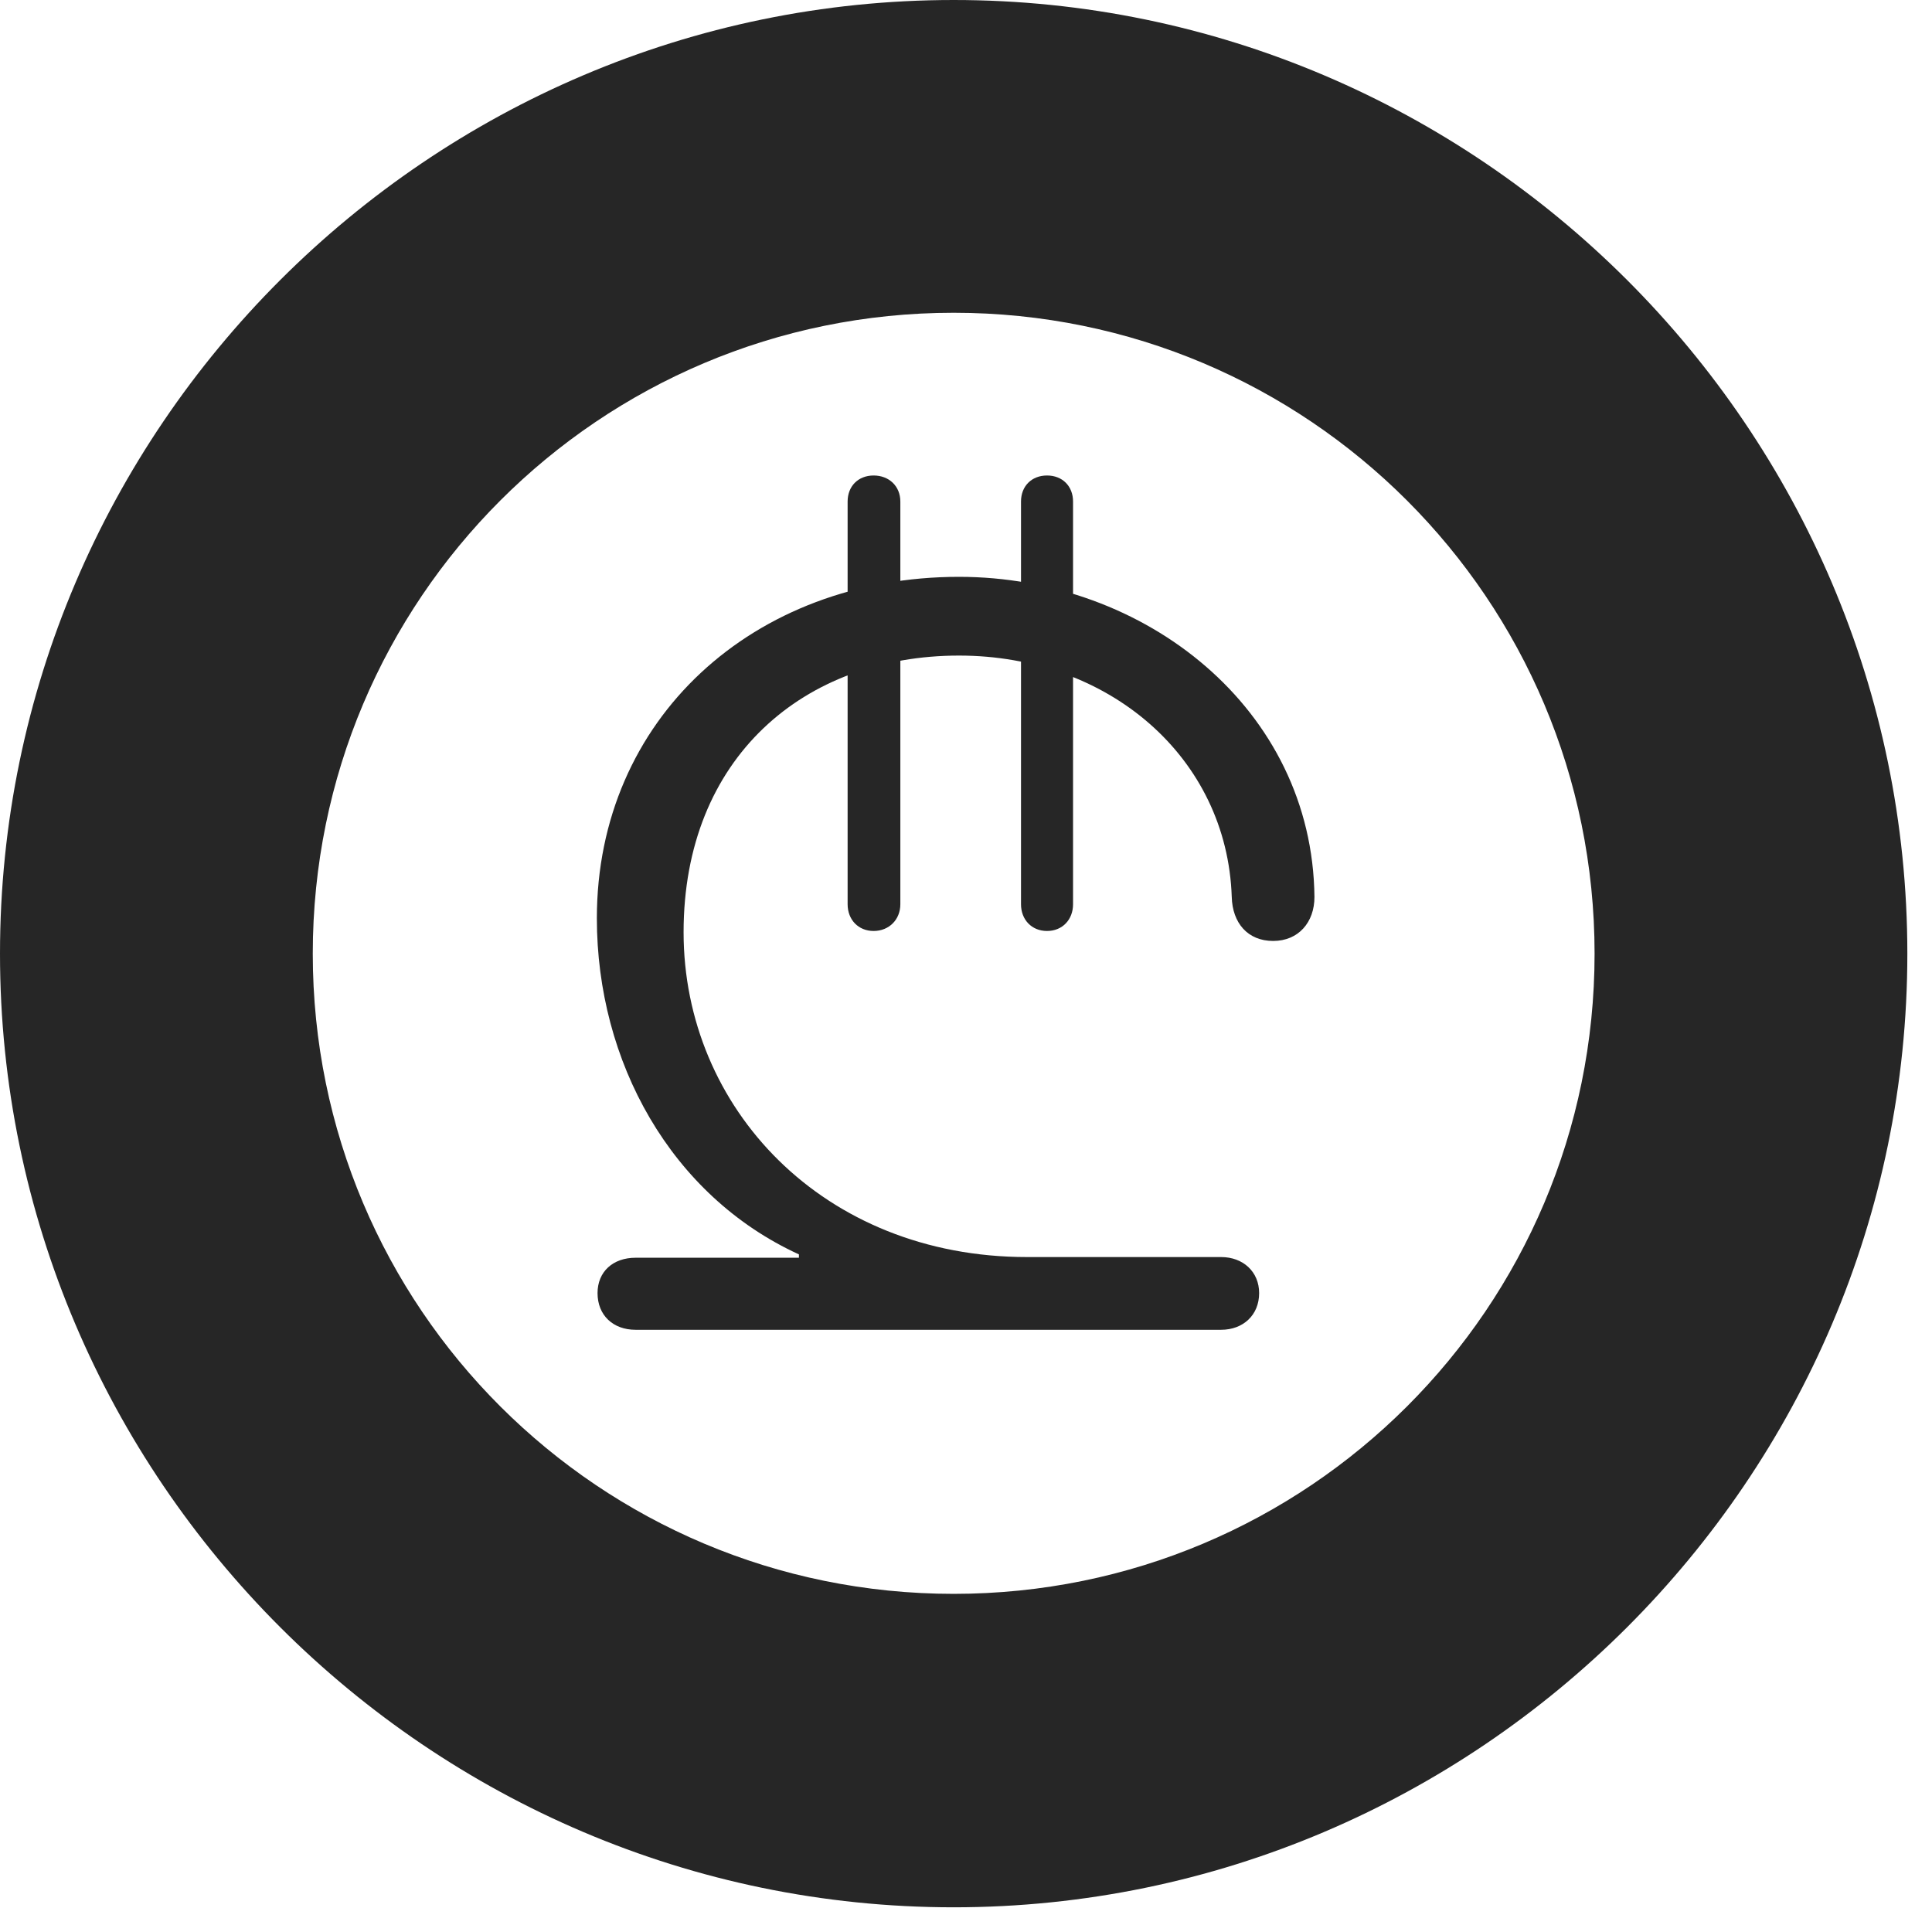 <?xml version="1.0" encoding="UTF-8"?>
<!--Generator: Apple Native CoreSVG 326-->
<!DOCTYPE svg
PUBLIC "-//W3C//DTD SVG 1.1//EN"
       "http://www.w3.org/Graphics/SVG/1.1/DTD/svg11.dtd">
<svg version="1.1" xmlns="http://www.w3.org/2000/svg" xmlns:xlink="http://www.w3.org/1999/xlink" viewBox="0 0 28.291 27.939">
 <g>
  <rect height="27.939" opacity="0" width="28.291" x="0" y="0"/>
  <path d="M13.965 27.93C21.641 27.93 27.93 21.65 27.93 13.965C27.93 6.279 21.641 0 13.965 0C6.289 0 0 6.279 0 13.965C0 21.65 6.289 27.93 13.965 27.93ZM13.965 23.34C8.779 23.34 4.58 19.15 4.58 13.965C4.58 8.779 8.779 4.58 13.965 4.58C19.15 4.58 23.35 8.779 23.35 13.965C23.35 19.15 19.15 23.34 13.965 23.34Z" fill="black" fill-opacity="0.85"/>
  <path d="M9.307 19.473L17.881 19.473C18.203 19.473 18.438 19.258 18.438 18.936C18.438 18.623 18.203 18.408 17.881 18.408L15.039 18.408C12.051 18.408 10.01 16.221 10.01 13.652C10.01 11.094 11.777 9.6 14.043 9.6C16.24 9.6 17.969 11.094 18.037 13.135C18.047 13.516 18.271 13.779 18.643 13.779C19.014 13.779 19.248 13.506 19.248 13.135C19.219 10.381 16.768 8.447 14.043 8.447C11.035 8.447 8.74 10.527 8.74 13.447C8.74 15.547 9.824 17.51 11.699 18.369L11.699 18.418L9.307 18.418C8.975 18.418 8.75 18.623 8.75 18.936C8.75 19.258 8.975 19.473 9.307 19.473ZM12.793 13.633C13.018 13.633 13.184 13.467 13.184 13.242L13.184 7.344C13.184 7.119 13.018 6.963 12.793 6.963C12.568 6.963 12.412 7.119 12.412 7.344L12.412 13.242C12.412 13.467 12.568 13.633 12.793 13.633ZM15.332 13.633C15.557 13.633 15.713 13.467 15.713 13.242L15.713 7.344C15.713 7.119 15.557 6.963 15.332 6.963C15.107 6.963 14.951 7.119 14.951 7.344L14.951 13.242C14.951 13.467 15.107 13.633 15.332 13.633Z" fill="black" fill-opacity="0.85"/>
 </g>
</svg>
